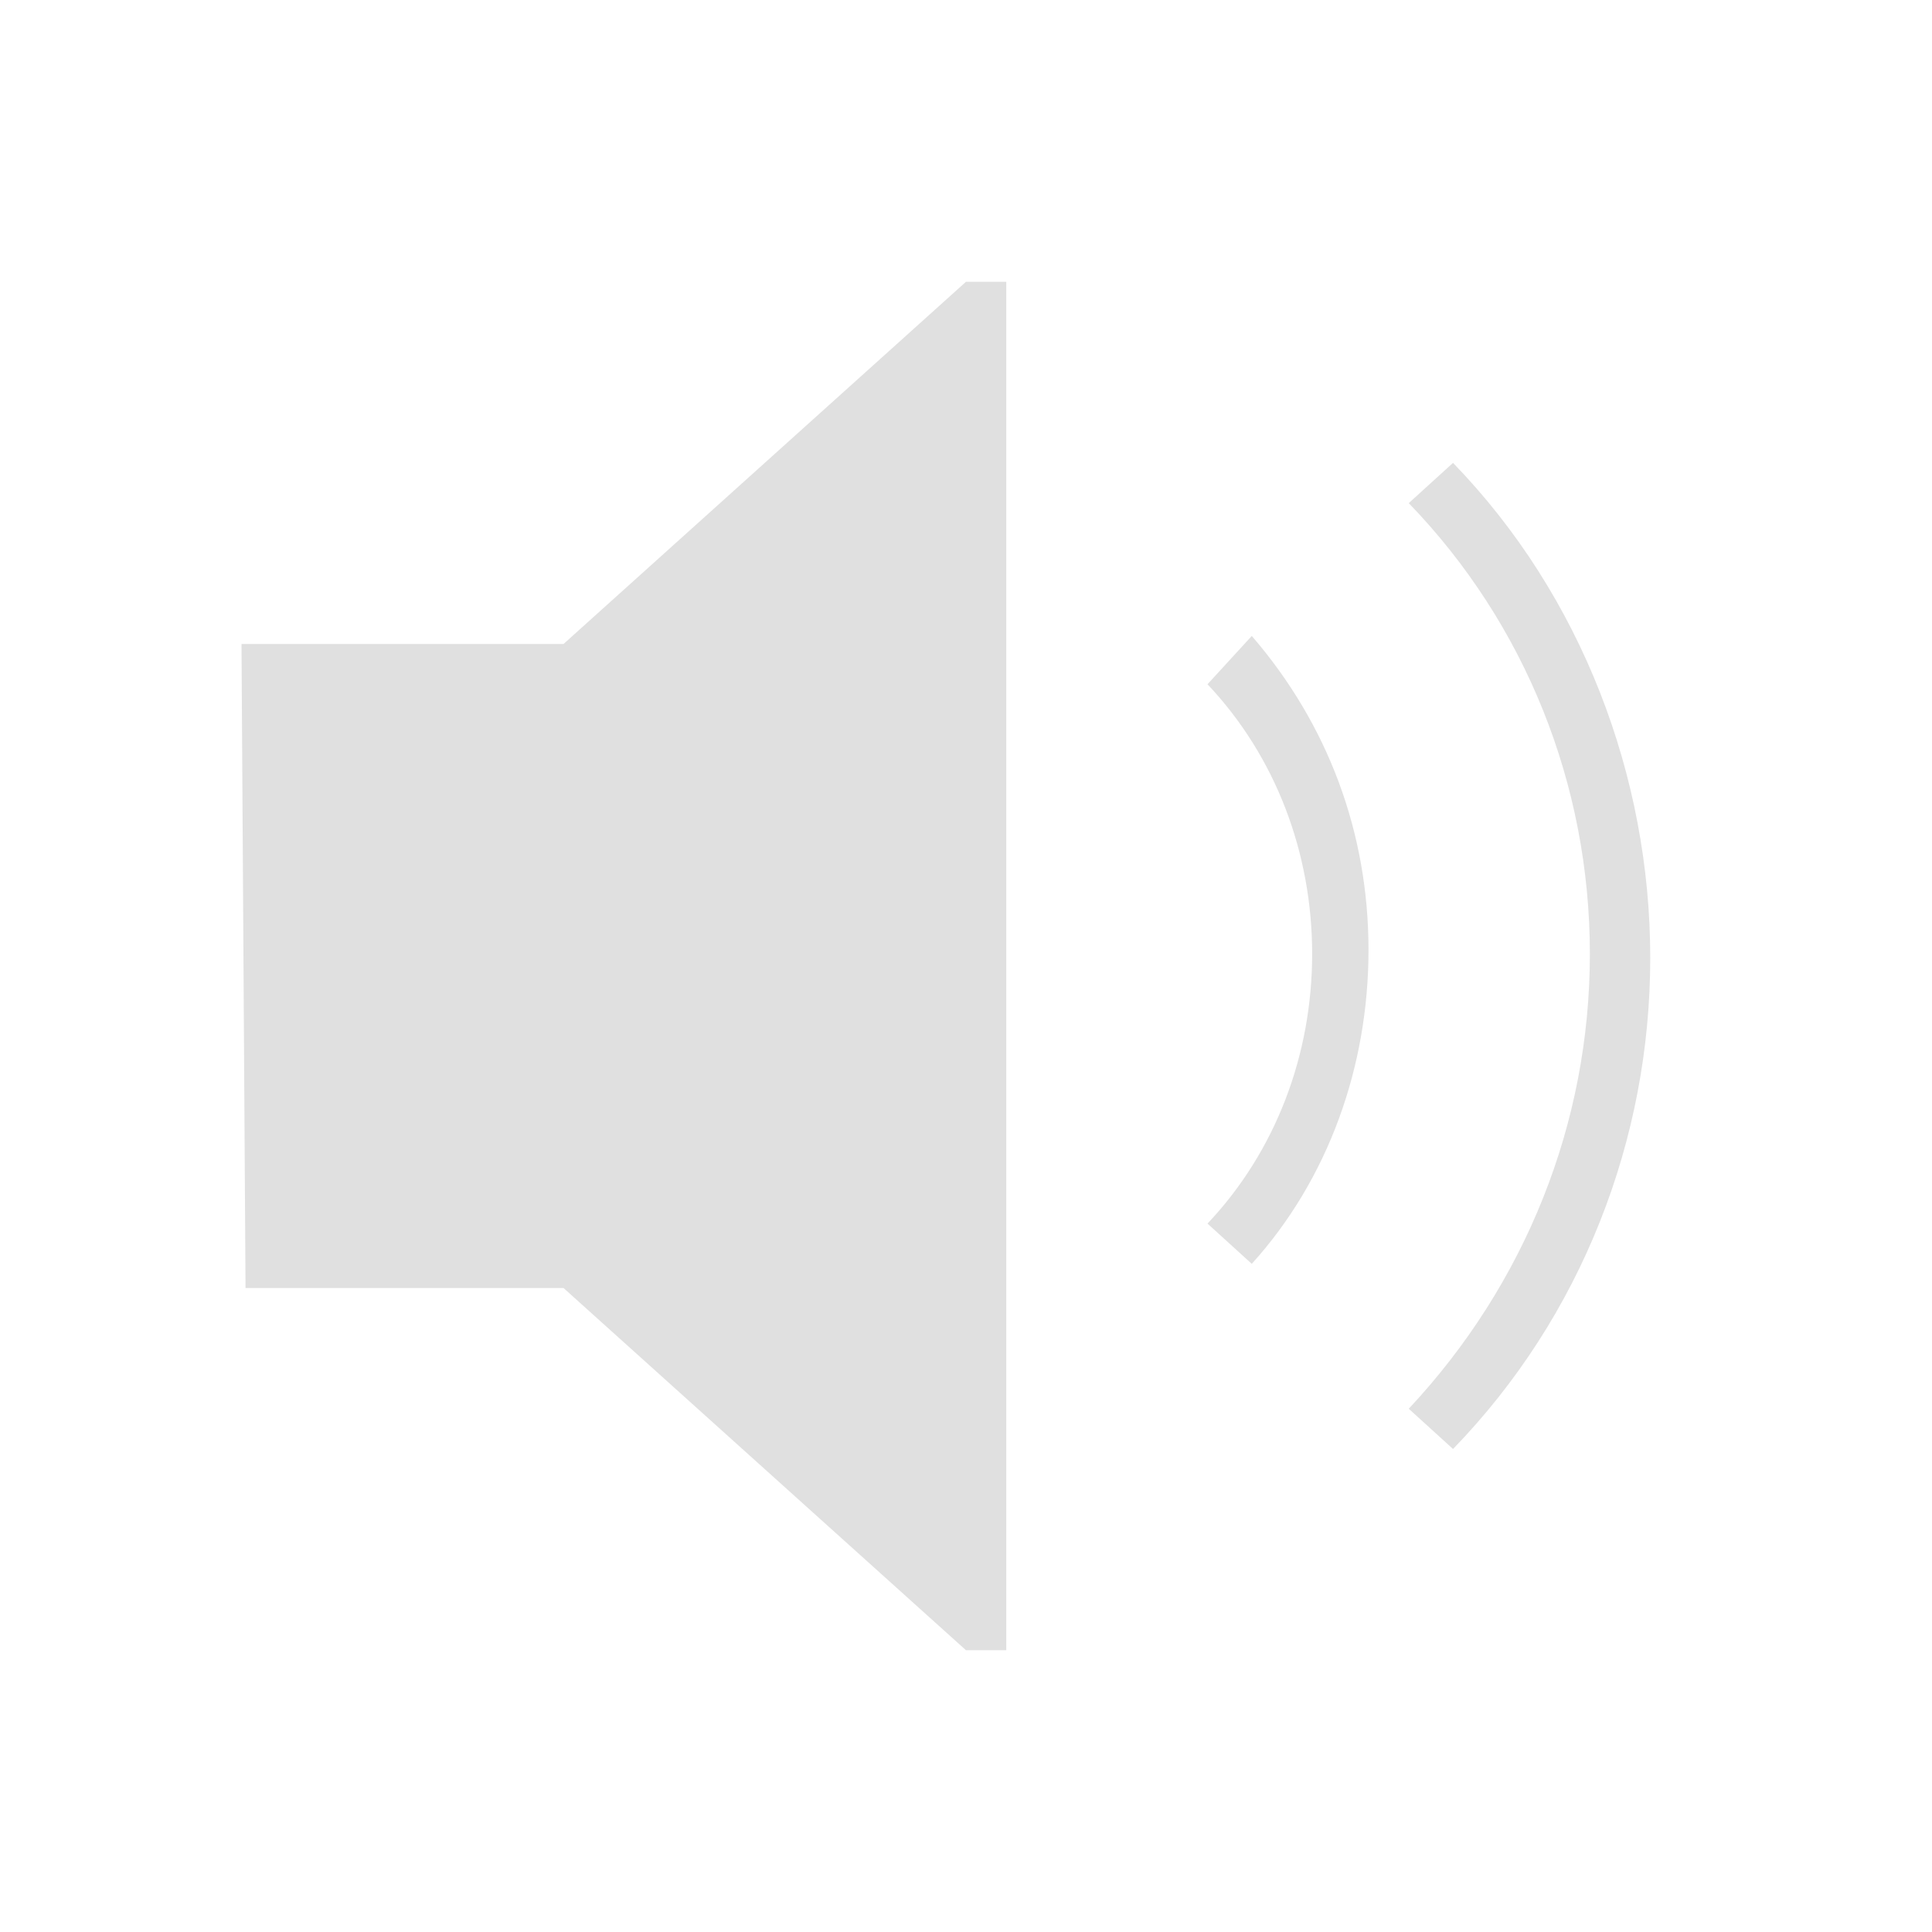 <?xml version="1.0" encoding="utf-8"?>
<!-- Generator: Adobe Illustrator 25.2.3, SVG Export Plug-In . SVG Version: 6.00 Build 0)  -->
<svg version="1.1" id="Layer_1" xmlns="http://www.w3.org/2000/svg" xmlns:xlink="http://www.w3.org/1999/xlink" x="0px" y="0px"
	 viewBox="0 0 48 48" style="enable-background:new 0 0 48 48;" xml:space="preserve">
<style type="text/css">
	.st0{fill:#E0E0E0;}
</style>
<g>
	<polygon class="st0" points="14,16 6,16 6.1,32 14,32 24,41 25,41 25,7 24,7 	"/>
	<path class="st0" d="M36.1,11.5l-1.1,1c2.9,3,4.5,7,4.5,11.2S37.9,31.9,35,35l1.1,1c3.2-3.3,4.9-7.7,4.9-12.2S39.3,14.8,36.1,11.5z
		"/>
	<path class="st0" d="M30,17c1.7,1.8,2.6,4.2,2.6,6.7s-0.9,4.9-2.6,6.7l1.1,1c1.9-2.1,2.9-4.9,2.9-7.8s-1-5.6-2.9-7.8L30,17z"/>
</g>
</svg>
